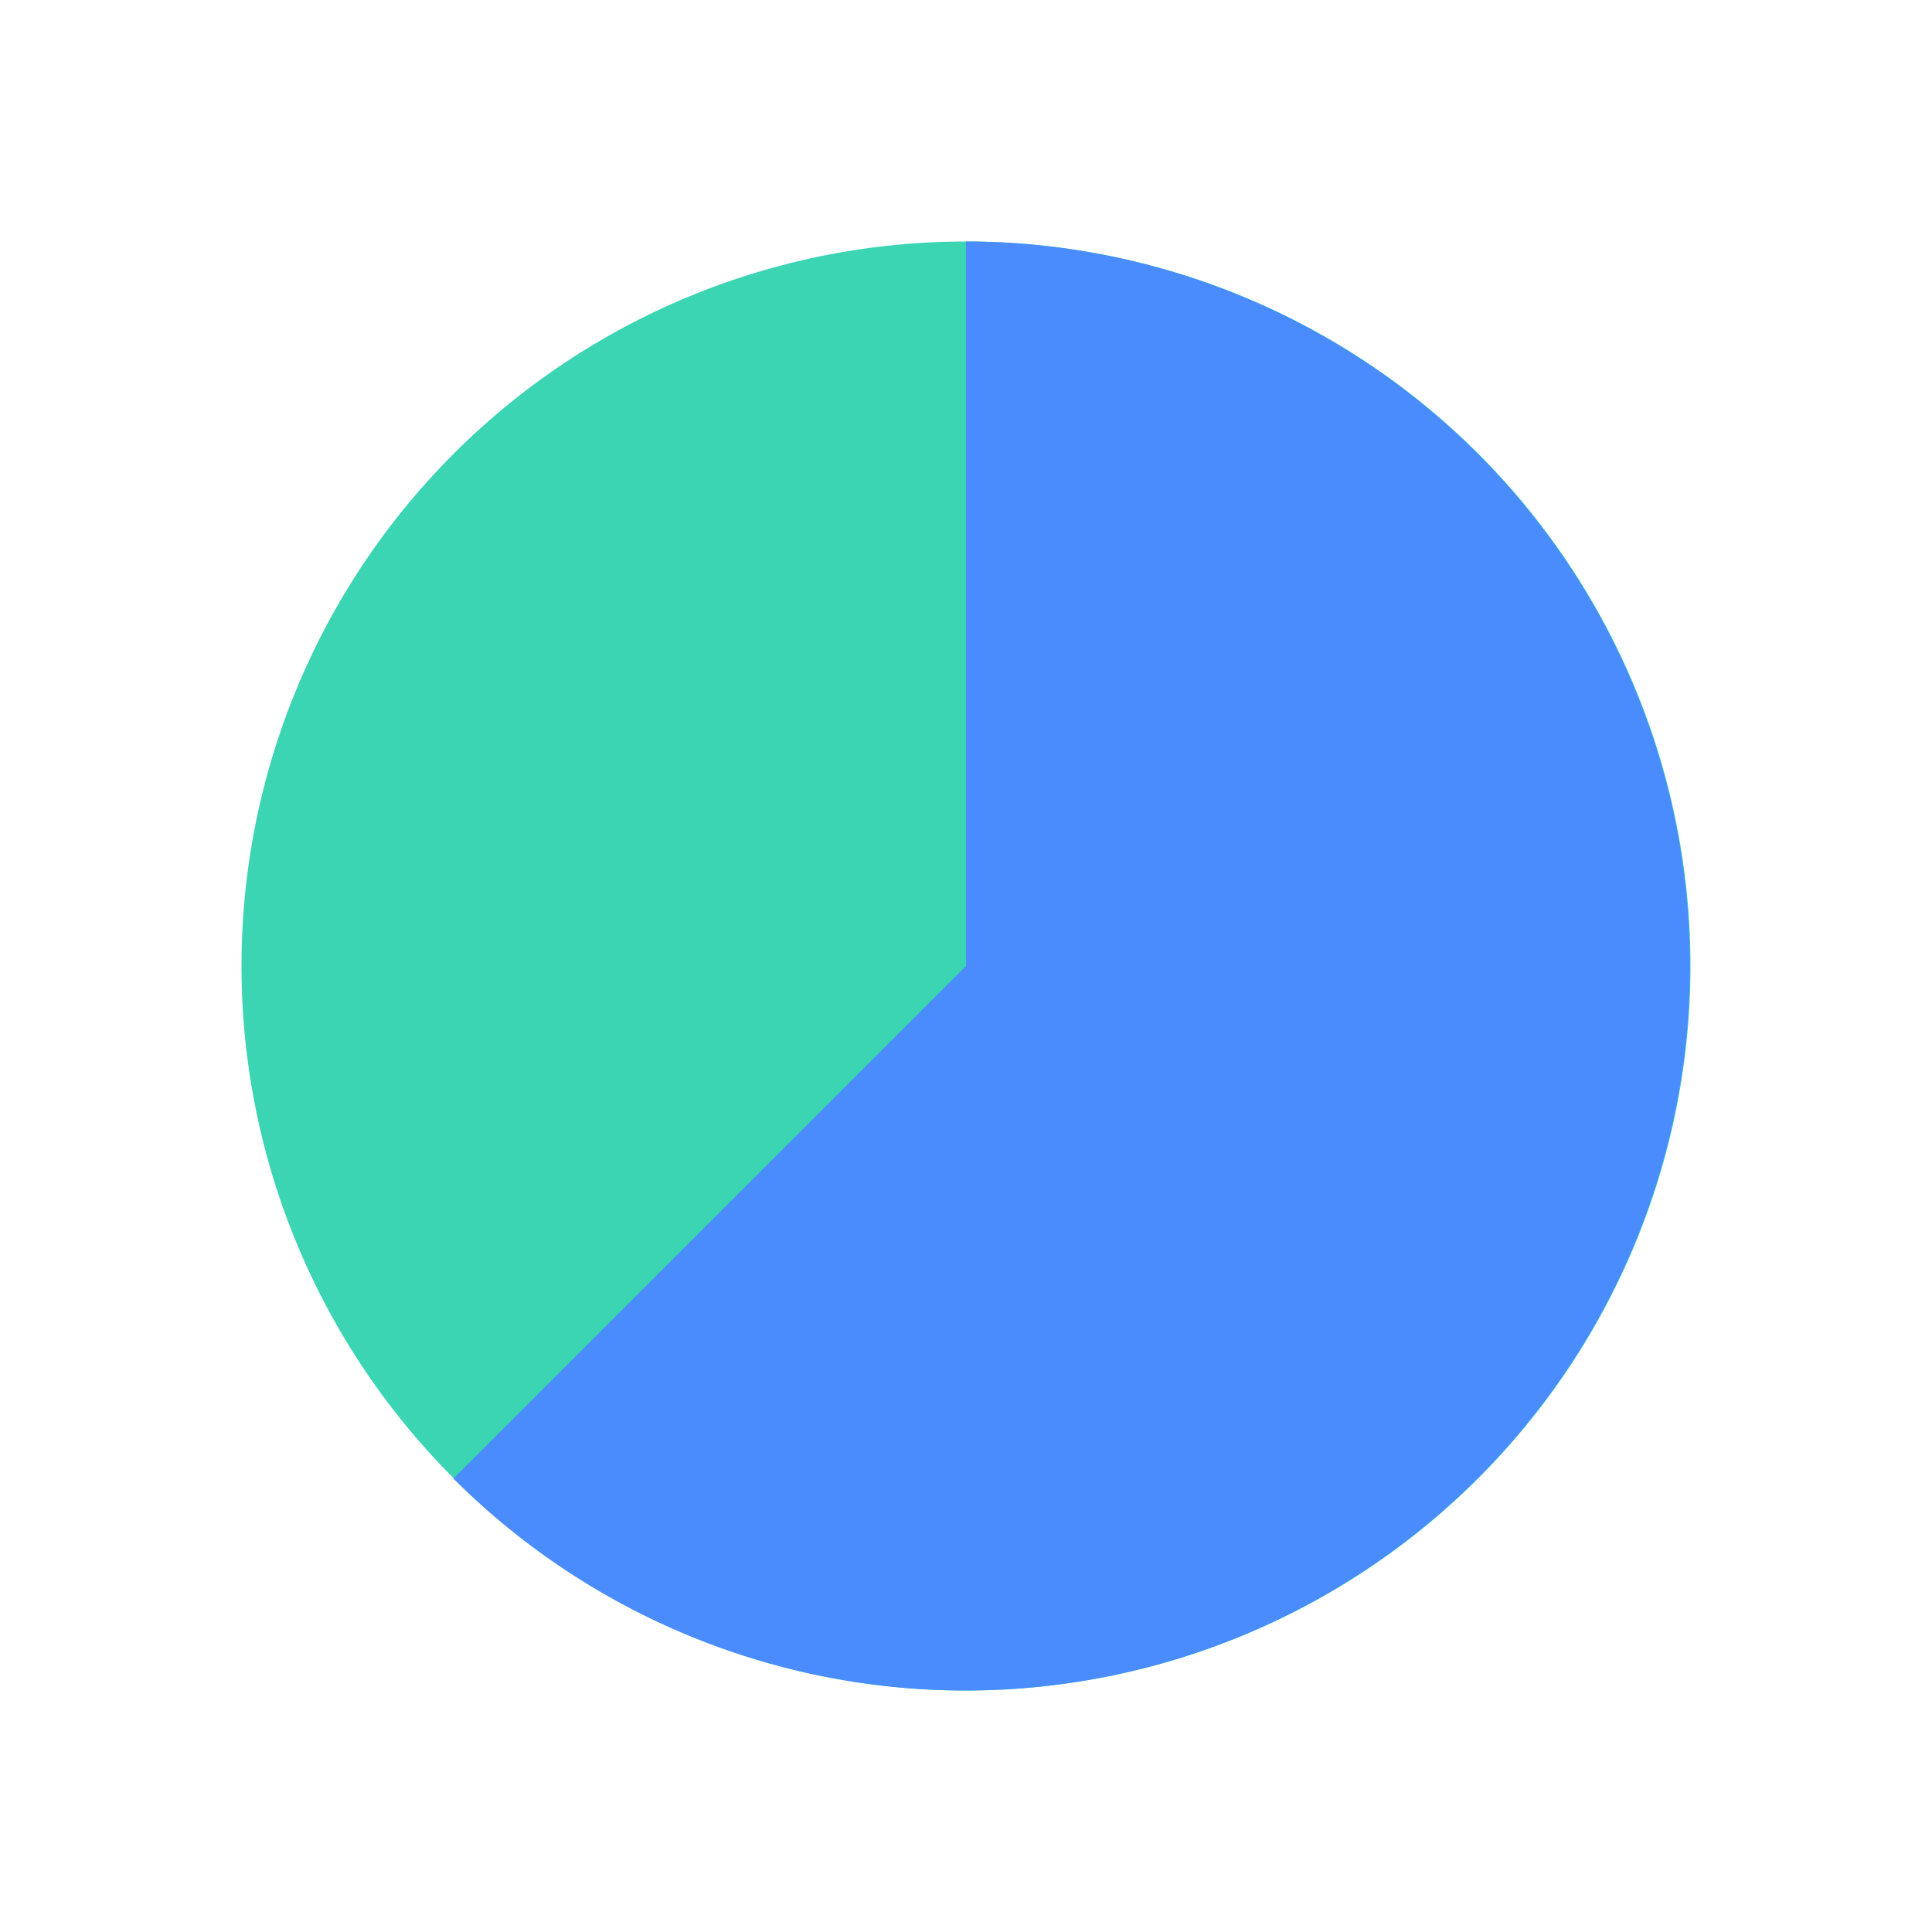 <?xml version="1.0" standalone="no"?><!DOCTYPE svg PUBLIC "-//W3C//DTD SVG 1.1//EN" "http://www.w3.org/Graphics/SVG/1.1/DTD/svg11.dtd"><svg t="1639820016693" class="icon" viewBox="0 0 1024 1024" version="1.1" xmlns="http://www.w3.org/2000/svg" p-id="2788" xmlns:xlink="http://www.w3.org/1999/xlink" width="200" height="200"><defs><style type="text/css"></style></defs><path d="M512 512m-384 0a384 384 0 1 0 768 0 384 384 0 1 0-768 0Z" fill="#3BD5B3" p-id="2789"></path><path d="M512 128v384l-271.68 271.68A384 384 0 1 0 512 128z" fill="#4A8BFE" p-id="2790"></path></svg>